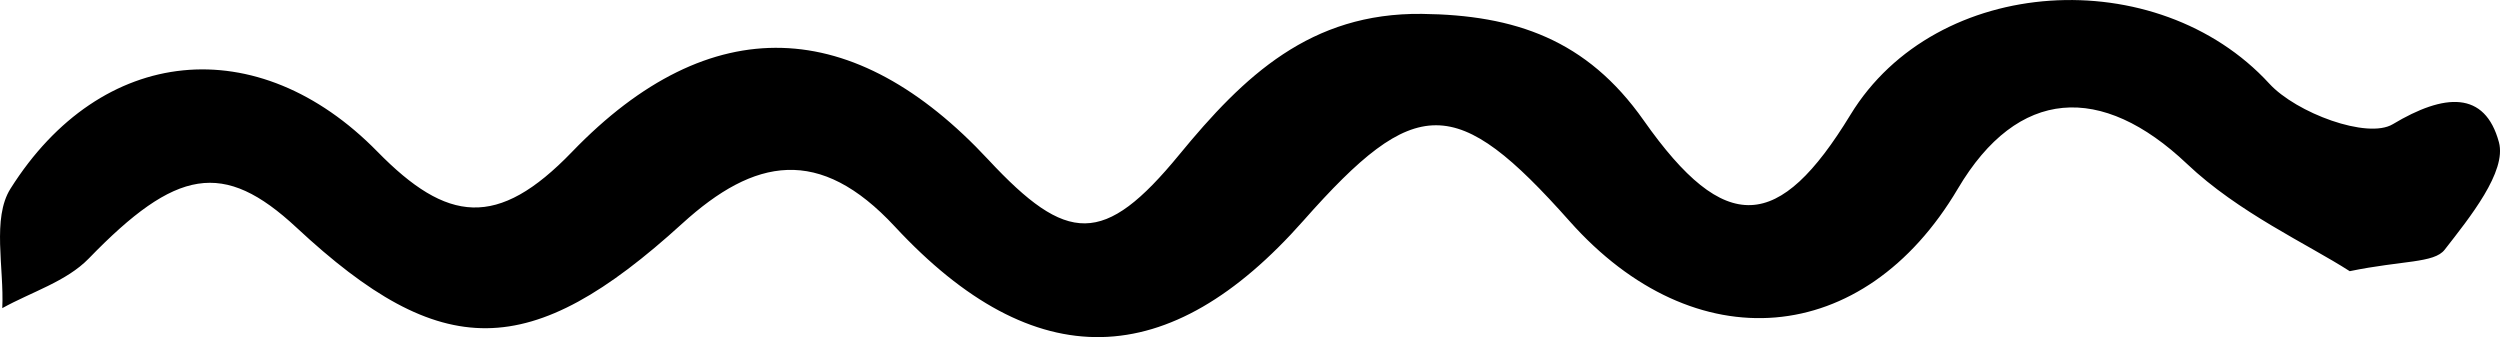 <svg xmlns="http://www.w3.org/2000/svg" version="1.0" viewBox="1.22 150.82 372.76 50.26"><path d="M351.574 191.254c-6.383-4.094-16.574-8.711-24.265-16-12.727-12.055-25.211-11.45-34.168 3.707-14.028 23.73-39.22 25.836-57.887 4.84-16.938-19.051-22.91-19.063-39.695-.074-19.996 22.617-40.024 23.363-60.914.875-11.247-12.11-20.922-10.258-31.7-.45-22.691 20.657-35.87 20.754-57.5.614-10.918-10.168-17.976-8.828-30.984 4.593-3.324 3.43-8.55 4.989-12.902 7.407.289-6.016-1.563-13.395 1.226-17.817 13.516-21.437 36.844-23.758 54.711-5.515 10.383 10.593 17.883 11.578 29.008.039 20.7-21.47 42.113-20.278 62.078 1.156 11.75 12.617 17.223 12.953 28.469-.746 9.664-11.77 19.57-21.18 36.183-20.992 13.84.16 24.575 3.804 33.063 15.875 12.191 17.336 20.187 16.629 30.828-.825 12.79-20.976 45.75-22.847 62.457-4.652 4.02 4.379 14.633 8.32 18.414 6.05 7.707-4.62 13.738-5.015 15.824 2.692 1.184 4.38-4.367 11.239-8.093 16.024-1.57 2.02-6.266 1.574-14.153 3.199zm0 0"/></svg>